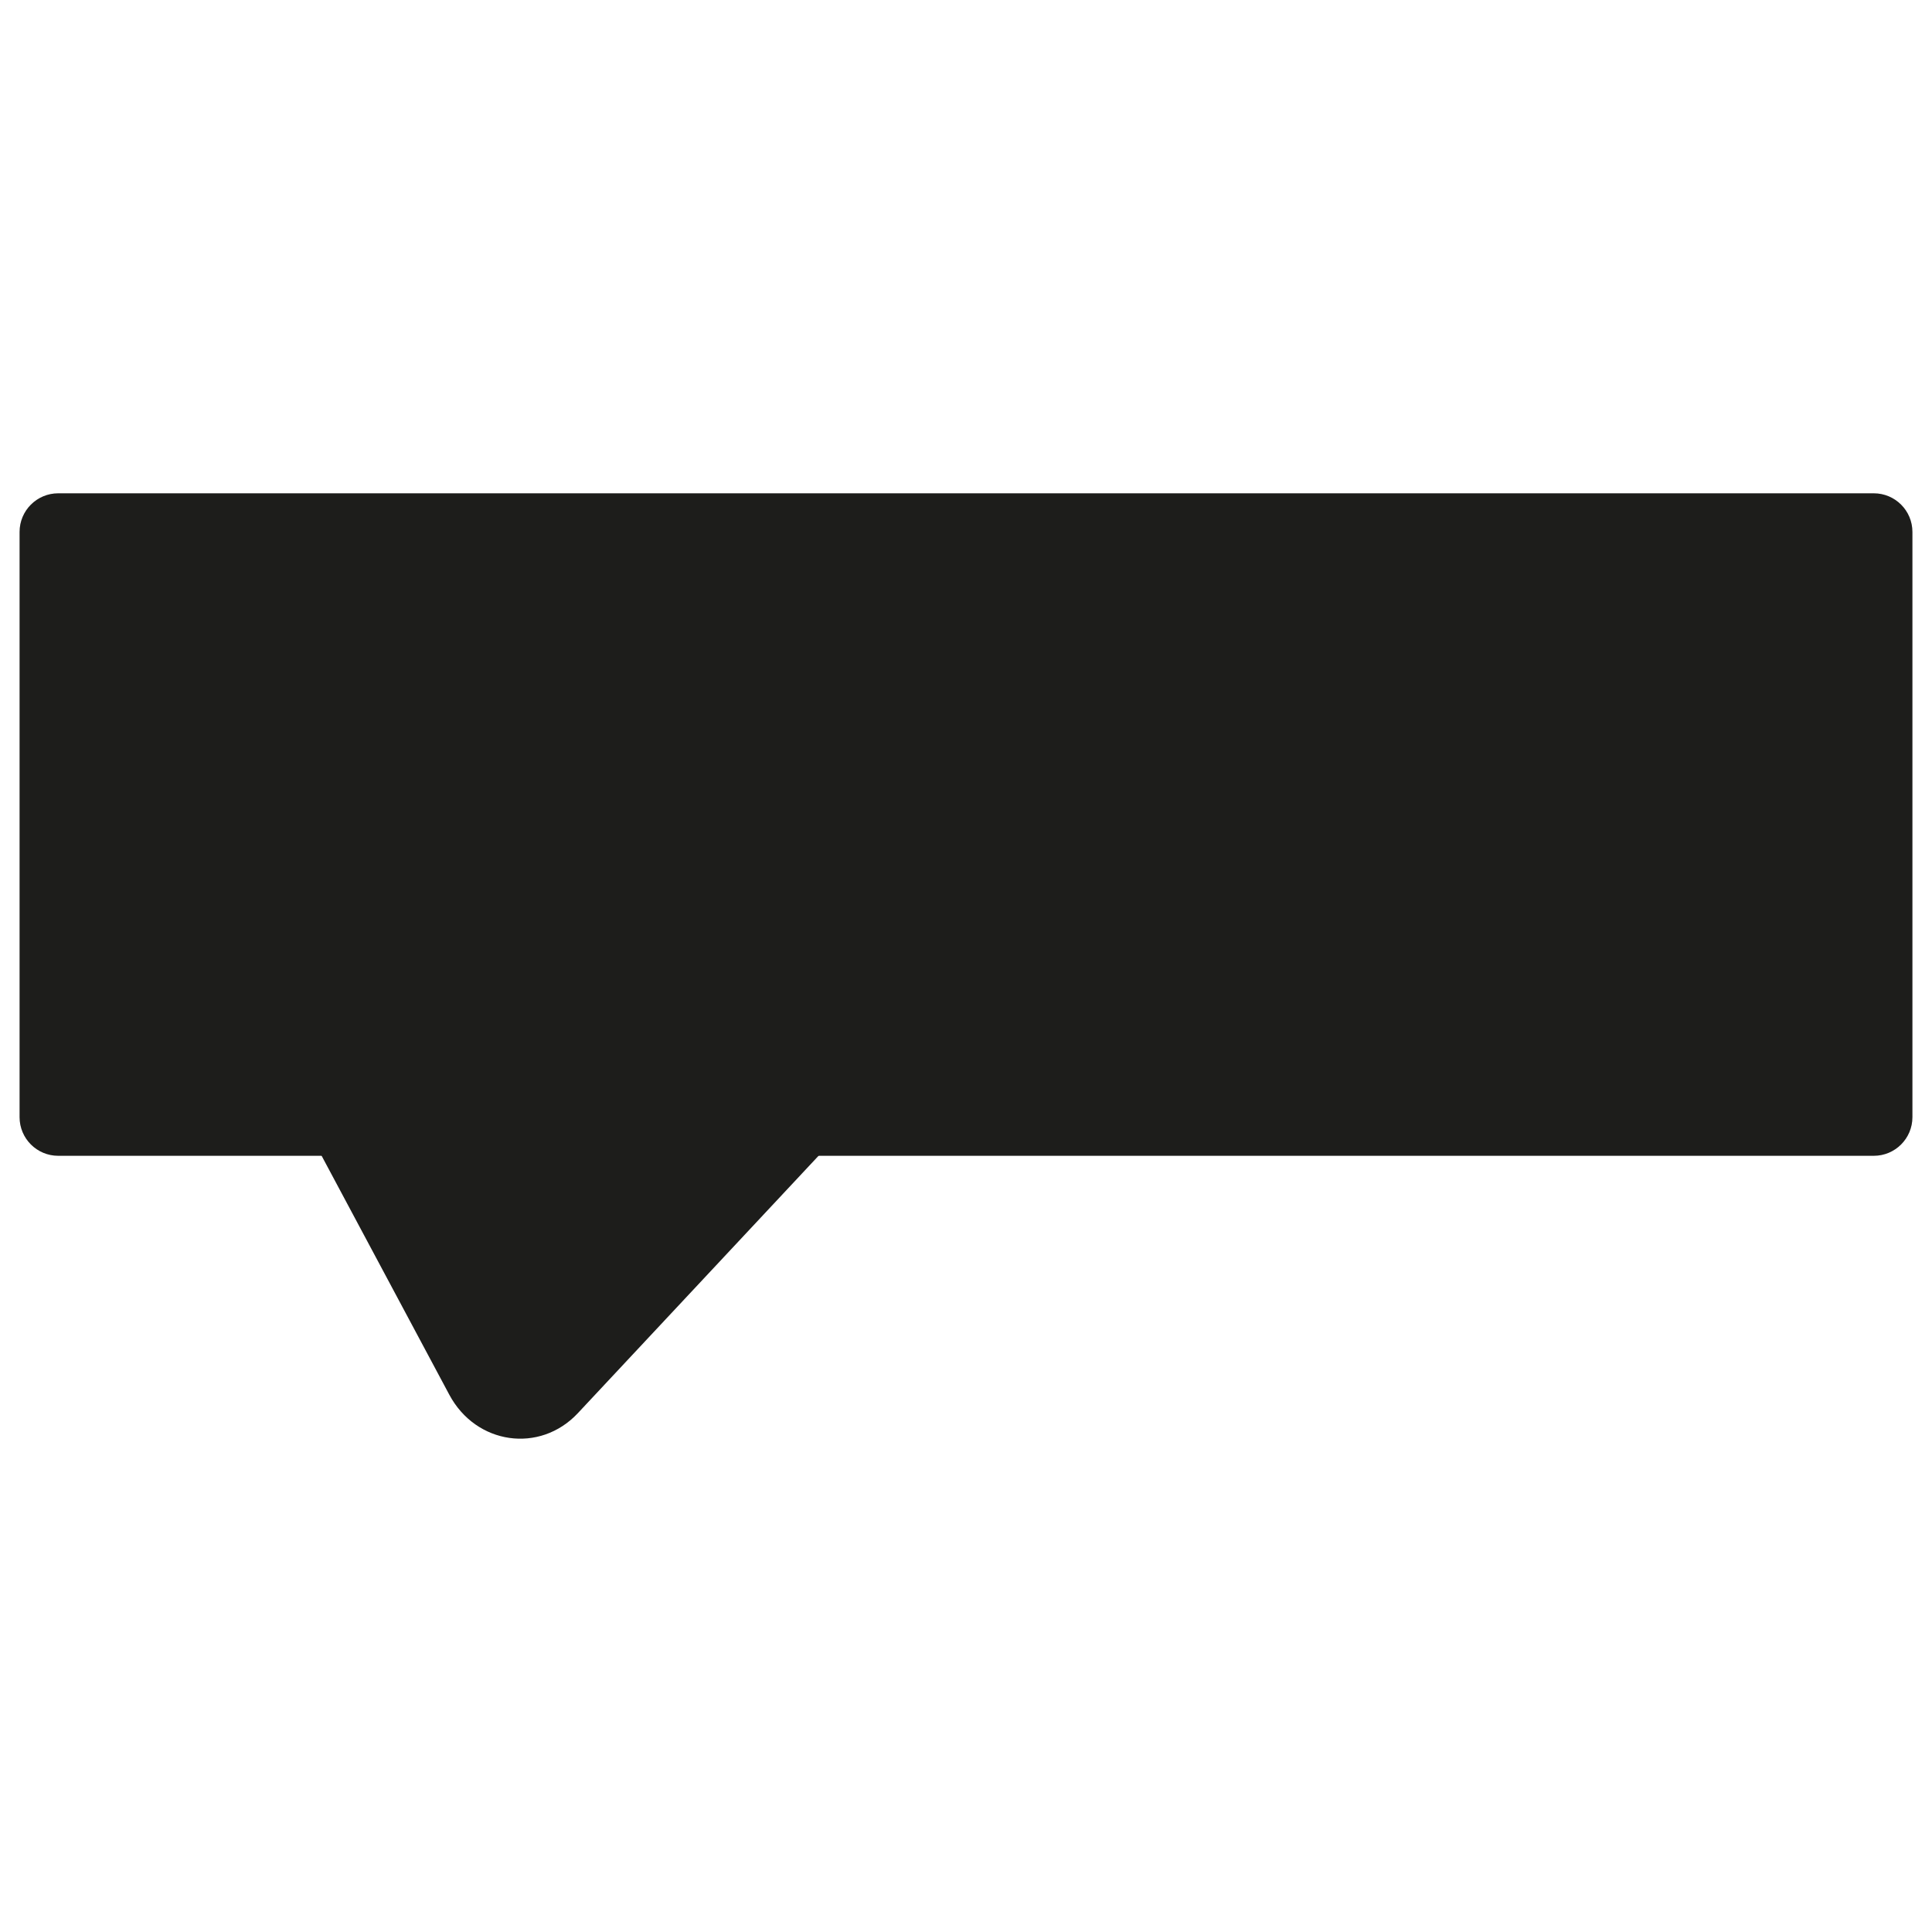 <?xml version="1.0" encoding="utf-8"?>
<!-- Generator: Adobe Illustrator 23.0.0, SVG Export Plug-In . SVG Version: 6.00 Build 0)  -->
<svg version="1.1" id="Слой_1" xmlns="http://www.w3.org/2000/svg" xmlns:xlink="http://www.w3.org/1999/xlink" x="0px" y="0px"
	 viewBox="0 0 500 500" style="enable-background:new 0 0 500 500;" xml:space="preserve">
<style type="text/css">
	.st0{fill:#1D1D1B;}
</style>
<g>
	<path class="st0" d="M484.935,299.12H15.065c-5.523,0-10-4.477-10-10V137.666c0-5.523,4.477-10,10-10h469.869
		c5.523,0,10,4.477,10,10V289.12C494.935,294.643,490.458,299.12,484.935,299.12z"/>
	<path class="st0" d="M77.374,288.151l38.904,72.798c6.911,12.933,23.432,15.298,33.282,4.766l72.539-77.564H77.374z"/>
</g>
</svg>
